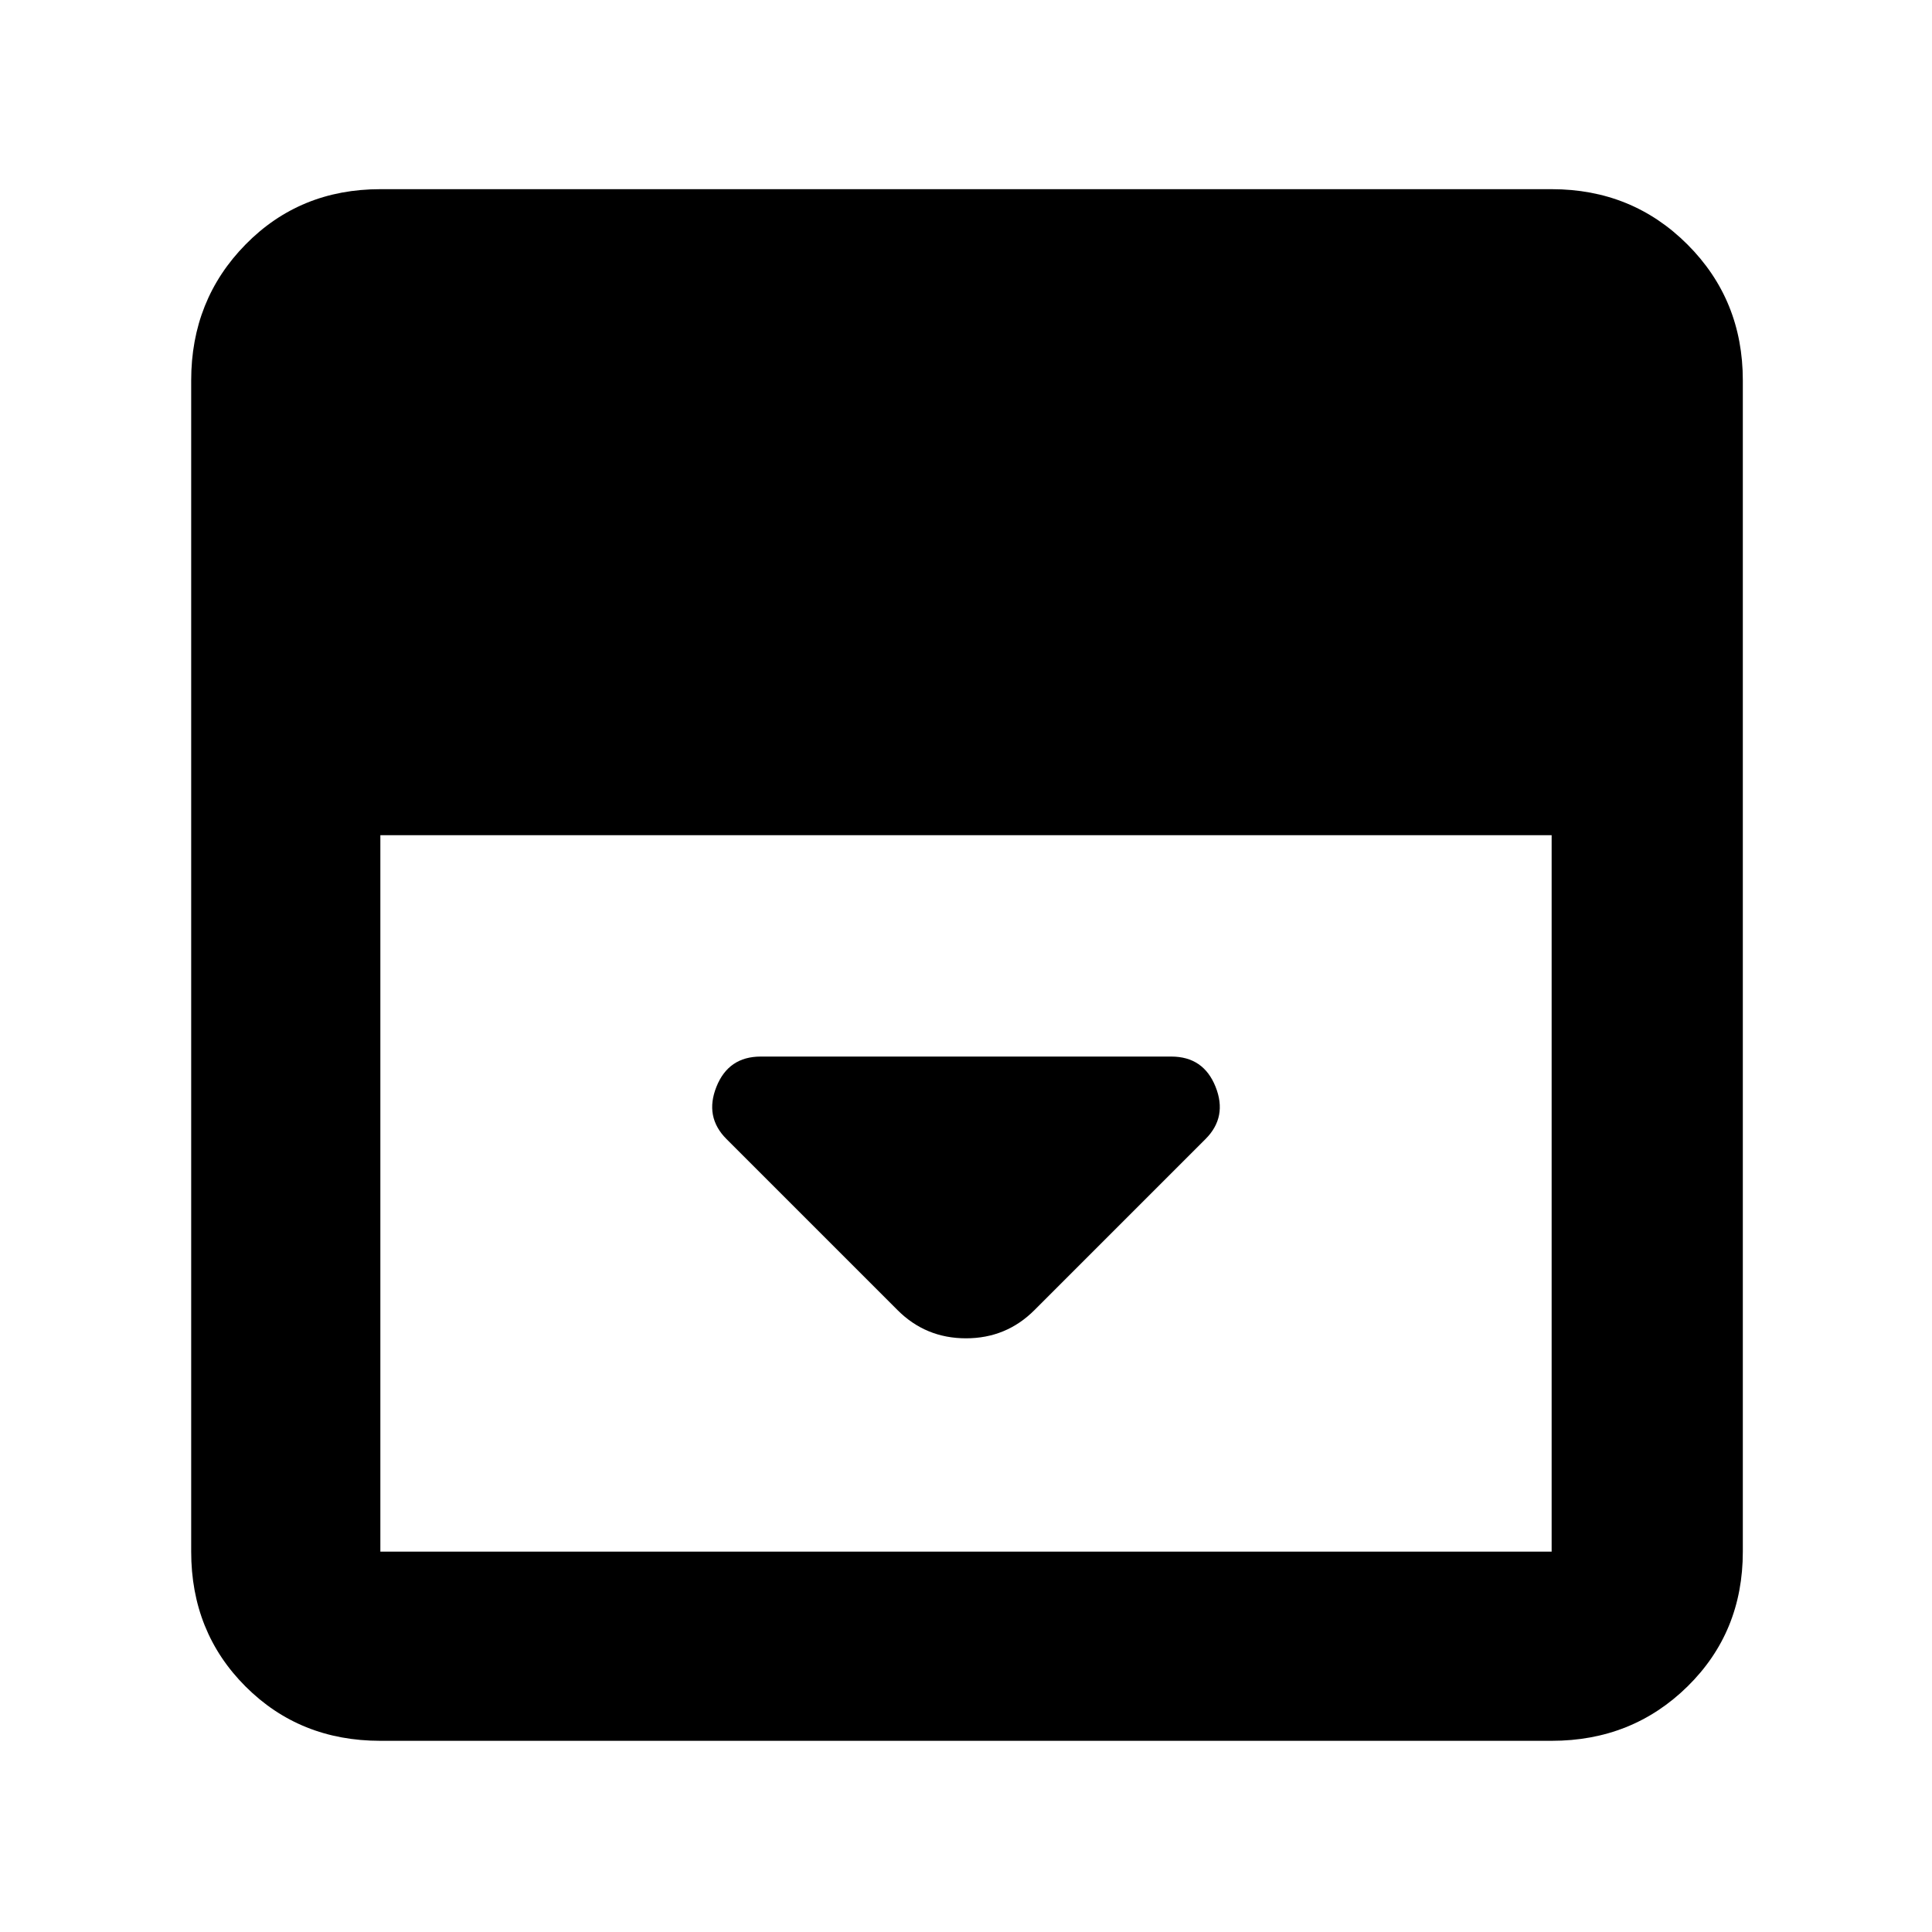 <svg xmlns="http://www.w3.org/2000/svg" width="48" height="48" viewBox="0 0 48 48"><path d="m25.7 32.55 4.25-4.25q.55-.55.25-1.3-.3-.75-1.1-.75H18.9q-.8 0-1.1.75-.3.75.25 1.3l4.25 4.25q.7.7 1.7.7t1.7-.7ZM9.45 43.25q-2 0-3.35-1.35t-1.35-3.35V9.45q0-2 1.35-3.375T9.45 4.7h29.1q2 0 3.375 1.375T43.3 9.45v29.1q0 2-1.375 3.35t-3.375 1.35Zm0-22.5v17.8h29.1v-17.8Z"/></svg>